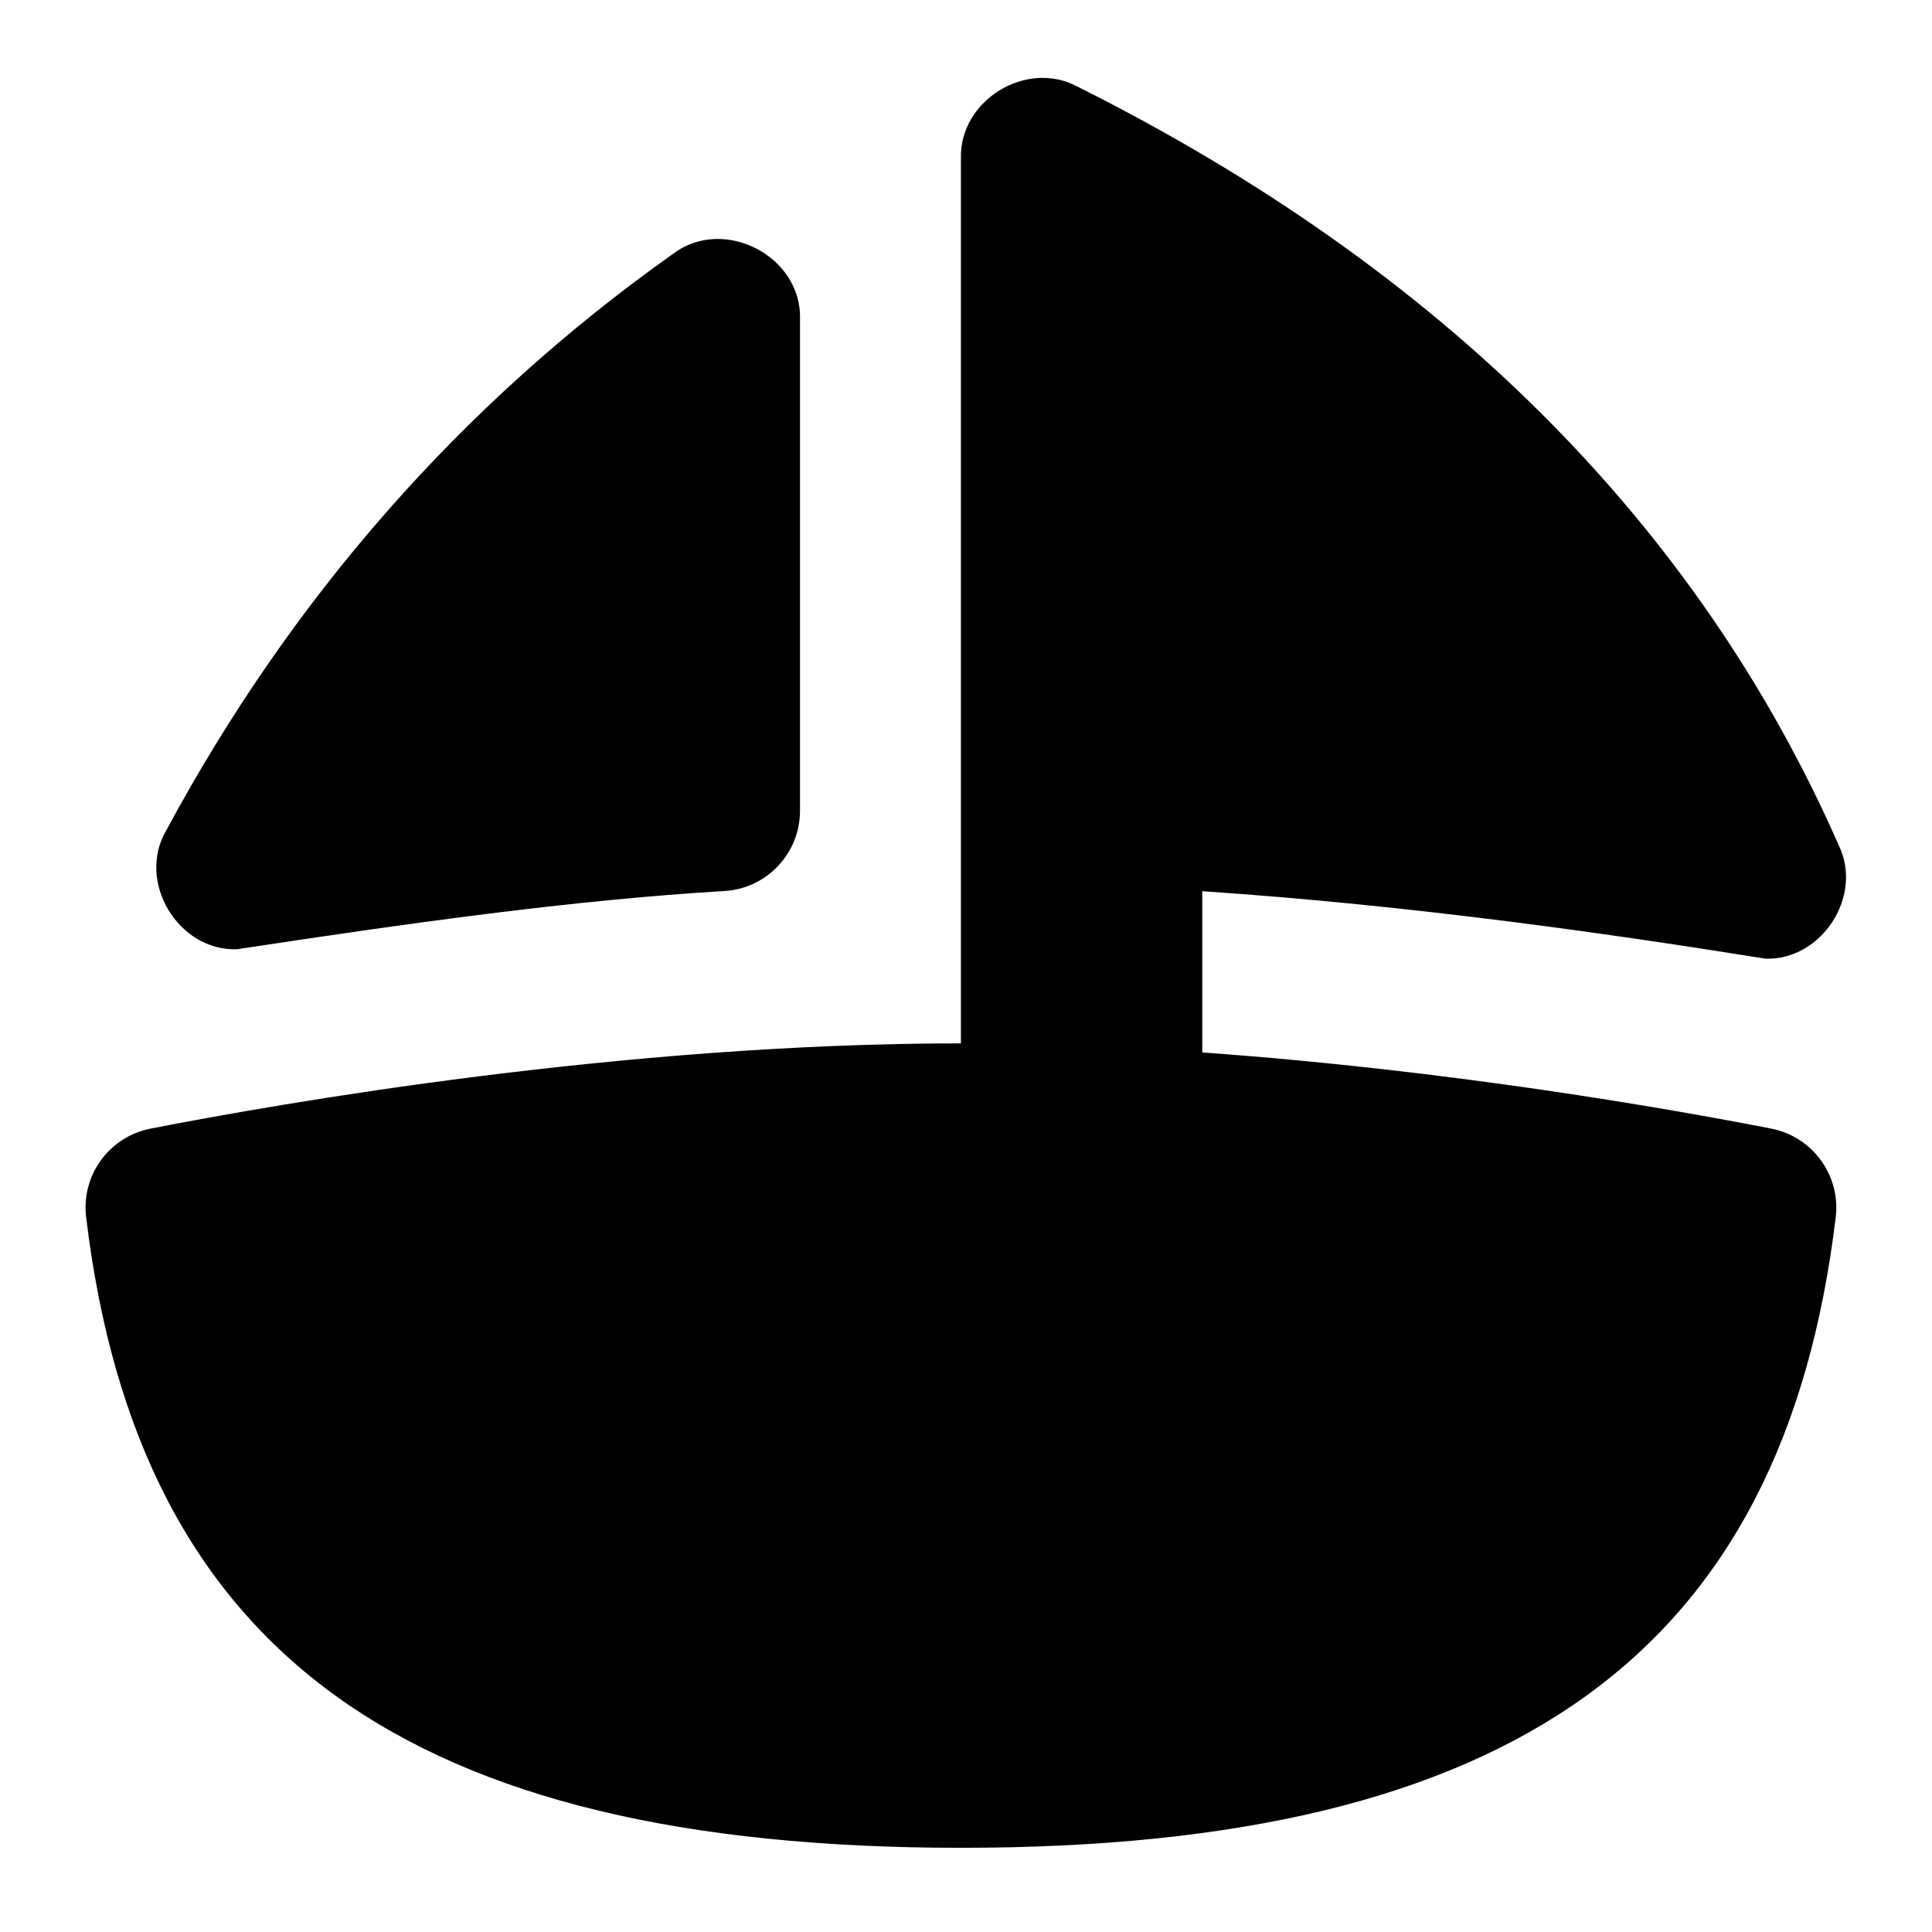 <svg id="Layer_1" viewBox="0 0 24 24" xmlns="http://www.w3.org/2000/svg" data-name="Layer 1"><path d="m2.063 10.32c1.558-2.897 3.677-5.309 6.298-7.167.628-.475 1.603.028 1.577.815v6.103c0 .526-.407.962-.932.997-1.905.114-3.921.399-6.063.724-.728.024-1.249-.838-.88-1.473zm19.94 3.7c-1.237-.242-3.982-.726-7.068-.946v-2.003c2.61.174 5.152.541 6.995.838.695.022 1.216-.769.915-1.401-1.755-3.996-4.938-7.17-9.462-9.433-.635-.34-1.467.173-1.446.894v10.992c-4.194 0-8.437.741-10.067 1.059-.514.101-.863.581-.8 1.1.651 5.418 4.003 7.834 10.867 7.834s10.216-2.416 10.867-7.834c.062-.519-.287-.999-.801-1.1z"/></svg>